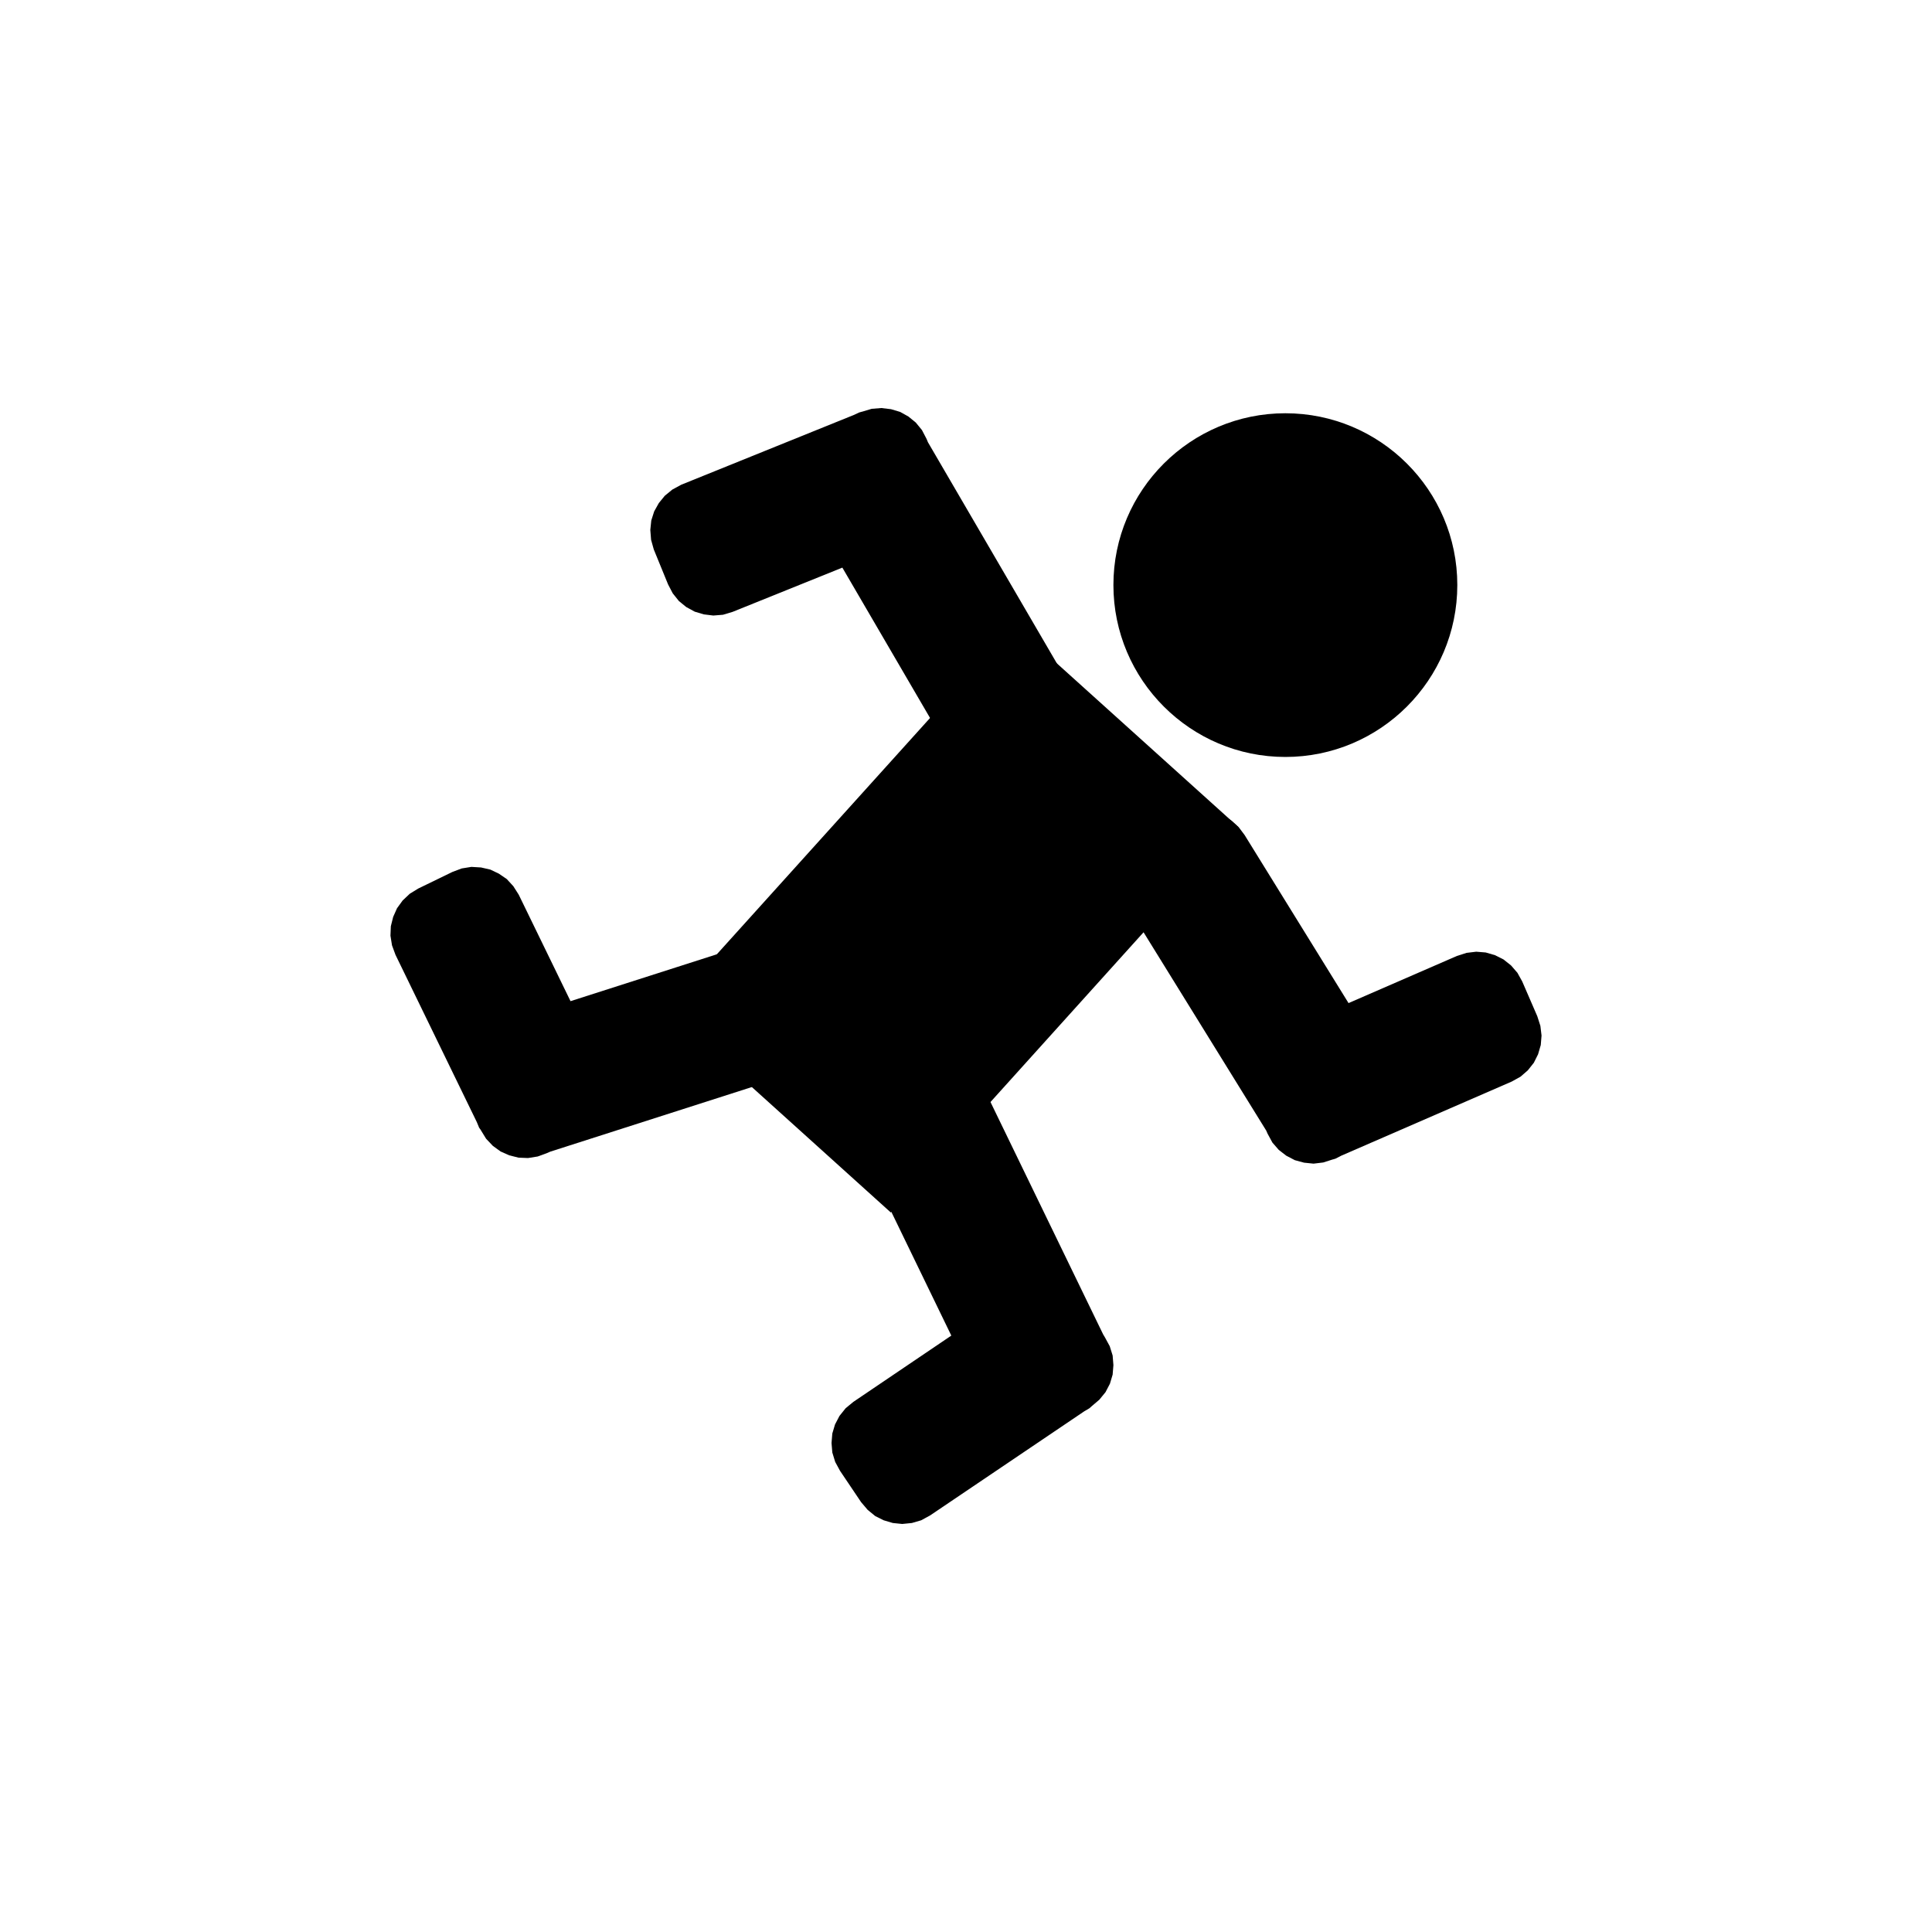 <?xml version="1.0" encoding="UTF-8" standalone="no"?>
<!DOCTYPE svg PUBLIC "-//W3C//DTD SVG 1.1//EN" "http://www.w3.org/Graphics/SVG/1.1/DTD/svg11.dtd">
<svg version="1.1" xmlns="http://www.w3.org/2000/svg" xmlns:xlink="http://www.w3.org/1999/xlink" preserveAspectRatio="xMidYMid meet" viewBox="0 0 100 100" width="100" height="100"><defs><path d="M75.43 30.28C75.43 35.19 71.44 39.18 66.53 39.18C61.62 39.18 57.63 35.19 57.63 30.28C57.63 25.37 61.62 21.39 66.53 21.39C71.44 21.39 75.43 25.37 75.43 30.28Z" id="a561P6523"></path><path d="M52.49 32.34L64.1 42.81L46.11 62.76L34.5 52.28L52.49 32.34Z" id="a4WuUJn4c"></path><path d="M46.59 21.32L47.02 21.56L47.4 21.87L47.72 22.26L47.96 22.72L48.03 22.89L54.88 34.64L55.09 35.09L55.22 35.57L55.26 36.05L55.22 36.53L55.09 36.99L54.9 37.42L54.62 37.82L54.28 38.17L53.87 38.47L52.58 39.22L52.12 39.43L51.64 39.56L51.16 39.6L50.69 39.56L50.22 39.44L49.79 39.24L49.39 38.97L49.04 38.62L48.75 38.21L43.6 29.38L37.92 31.67L37.42 31.82L36.92 31.86L36.43 31.8L35.96 31.66L35.52 31.42L35.14 31.11L34.82 30.71L34.58 30.25L33.84 28.44L33.7 27.94L33.66 27.43L33.71 26.94L33.86 26.47L34.1 26.04L34.41 25.66L34.8 25.34L35.26 25.09L44.19 21.48L44.47 21.35L44.61 21.31L44.62 21.31L45.12 21.16L45.62 21.12L46.12 21.18L46.59 21.32Z" id="a2CDO2lZz0"></path><path d="M63.35 42.22L63.76 42.49L64.12 42.82L64.42 43.22L69.8 51.92L75.41 49.48L75.91 49.32L76.41 49.26L76.9 49.3L77.38 49.44L77.82 49.66L78.21 49.97L78.54 50.35L78.79 50.8L79.57 52.6L79.73 53.1L79.79 53.6L79.75 54.09L79.61 54.57L79.39 55.01L79.08 55.4L78.7 55.73L78.25 55.98L69.42 59.82L69.13 59.97L69 60.01L68.99 60.01L68.49 60.17L67.99 60.23L67.5 60.18L67.02 60.05L66.58 59.82L66.19 59.52L65.86 59.14L65.61 58.68L65.54 58.52L58.39 46.96L58.16 46.51L58.02 46.03L57.97 45.55L58 45.08L58.11 44.61L58.29 44.17L58.56 43.77L58.89 43.41L59.29 43.1L60.57 42.32L61.02 42.09L61.49 41.95L61.97 41.9L62.45 41.93L62.91 42.04L62.91 42.04L63.35 42.22Z" id="b3rlgHQVwY"></path><path d="M50.21 55.73L50.58 56.03L50.91 56.4L51.17 56.84L57.1 69.07L57.19 69.22L57.44 69.68L57.59 70.16L57.63 70.66L57.59 71.15L57.45 71.62L57.22 72.06L56.9 72.45L56.5 72.79L56.49 72.8L56.39 72.89L56.12 73.05L48.14 78.44L47.68 78.69L47.2 78.83L46.7 78.88L46.21 78.83L45.74 78.69L45.3 78.47L44.91 78.15L44.57 77.75L43.48 76.13L43.23 75.67L43.08 75.18L43.04 74.69L43.08 74.2L43.22 73.73L43.45 73.29L43.77 72.89L44.17 72.56L49.24 69.13L44.78 59.93L44.6 59.46L44.51 58.97L44.51 58.49L44.59 58.02L44.75 57.57L44.98 57.15L45.28 56.77L45.65 56.45L46.08 56.19L47.43 55.54L47.9 55.36L48.38 55.27L48.87 55.27L49.34 55.34L49.79 55.5L49.79 55.5L50.21 55.73Z" id="b1pJ7RJgYp"></path><path d="M25.82 45.22L26.23 45.5L26.57 45.87L26.85 46.31L29.53 51.82L39.27 48.7L39.76 48.59L40.25 48.57L40.73 48.64L41.18 48.78L41.61 49L41.99 49.29L42.32 49.64L42.59 50.05L42.79 50.52L43.24 51.94L43.35 52.43L43.37 52.92L43.31 53.4L43.16 53.86L42.95 54.28L42.66 54.67L42.31 55L41.89 55.26L41.43 55.46L28.48 59.61L28.32 59.68L27.83 59.86L27.33 59.94L26.84 59.92L26.36 59.8L25.91 59.6L25.51 59.31L25.16 58.94L24.89 58.5L24.88 58.48L24.8 58.37L24.68 58.08L20.47 49.42L20.29 48.93L20.21 48.43L20.23 47.94L20.35 47.46L20.55 47.01L20.84 46.61L21.21 46.26L21.65 45.99L23.42 45.13L23.9 44.95L24.4 44.87L24.9 44.9L25.38 45.01L25.38 45.01L25.82 45.22Z" id="b1W9Jx69pJ"></path></defs><g><g><g><use xlink:href="#a561P6523" opacity="1" fill="#000000" fill-opacity="1"></use></g><g><use xlink:href="#a4WuUJn4c" opacity="1" fill="#000000" fill-opacity="1"></use></g><g><use xlink:href="#a2CDO2lZz0" opacity="1" fill="#000000" fill-opacity="1"></use></g><g><use xlink:href="#b3rlgHQVwY" opacity="1" fill="#000000" fill-opacity="1"></use></g><g><use xlink:href="#b1pJ7RJgYp" opacity="1" fill="#000000" fill-opacity="1"></use></g><g><use xlink:href="#b1W9Jx69pJ" opacity="1" fill="#000000" fill-opacity="1"></use></g></g></g></svg>